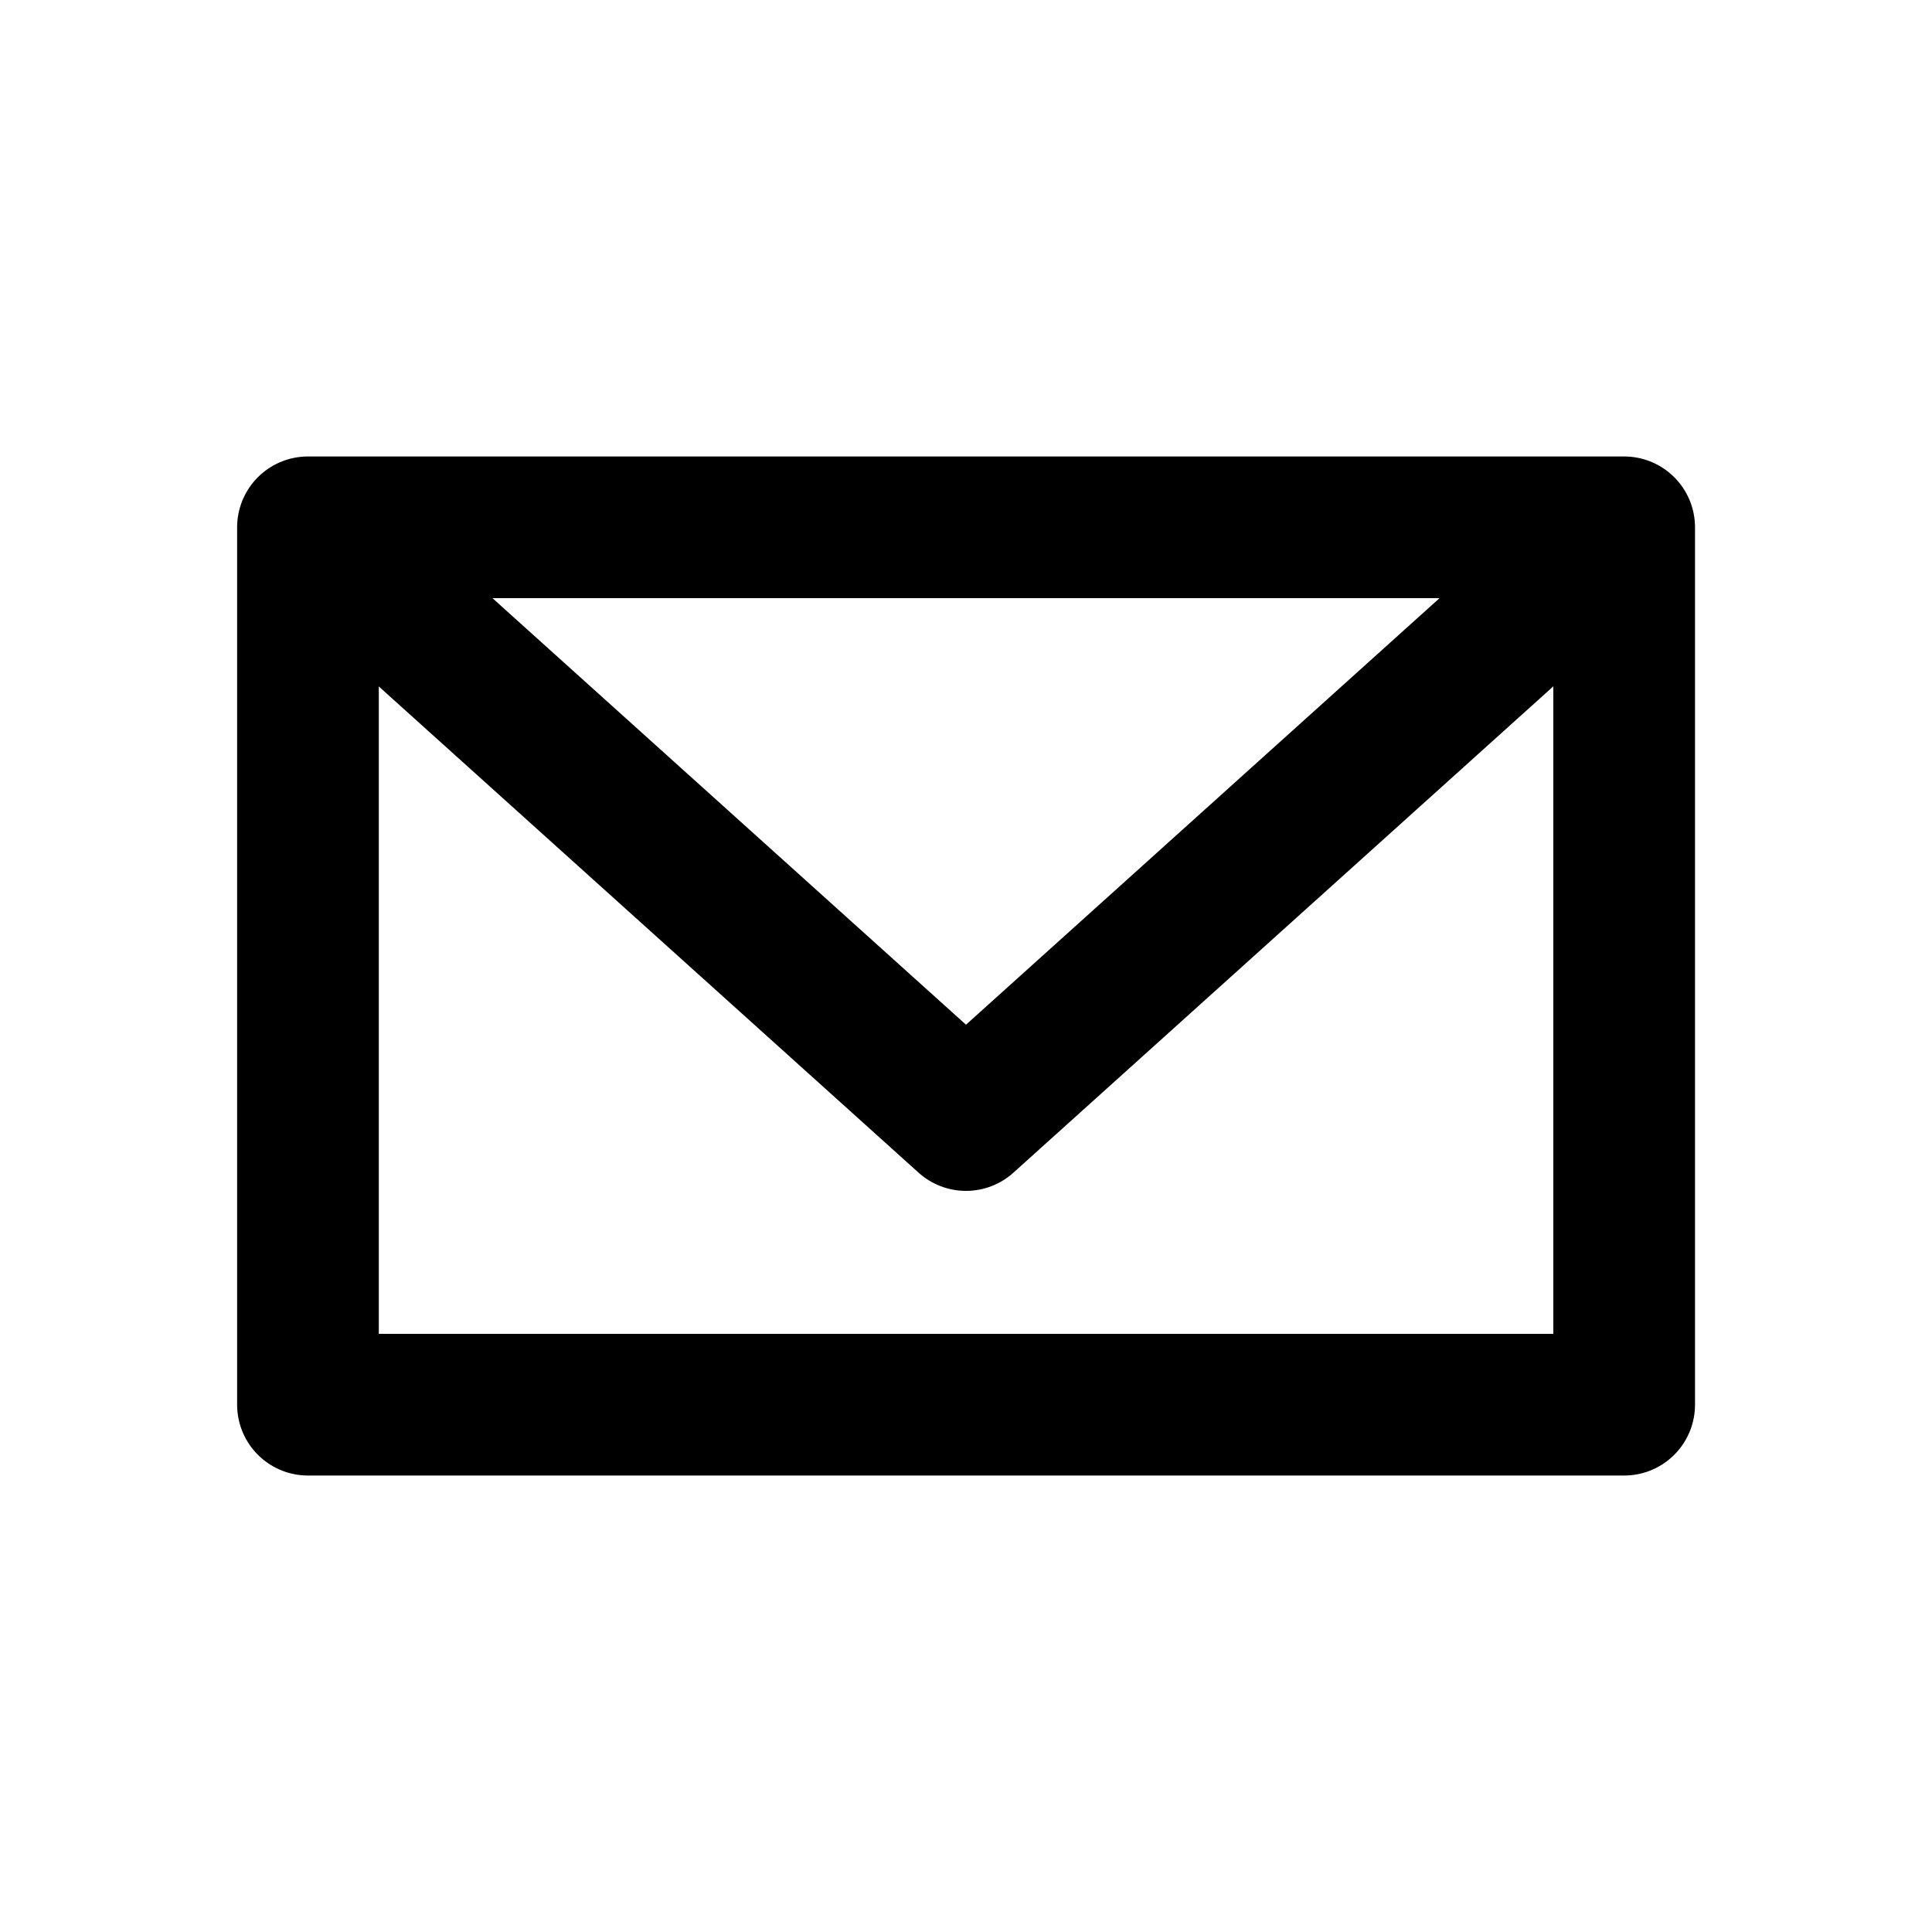 <?xml version="1.0" encoding="UTF-8"?><svg id="uuid-35787c49-5078-451f-ab80-dbbc9beefb19" xmlns="http://www.w3.org/2000/svg" width="15" height="15" viewBox="0 0 15 15"><defs><style>.uuid-629956b7-66bd-4a32-a3e0-f6b1a9913816{fill:none;stroke:#000;stroke-linejoin:round;stroke-width:1.1px;}</style></defs><path class="uuid-629956b7-66bd-4a32-a3e0-f6b1a9913816" d="M2.391,4.094l5.109,4.602,5.109-4.602"/><rect class="uuid-629956b7-66bd-4a32-a3e0-f6b1a9913816" x="2.391" y="4.094" width="10.219" height="6.812"/></svg>